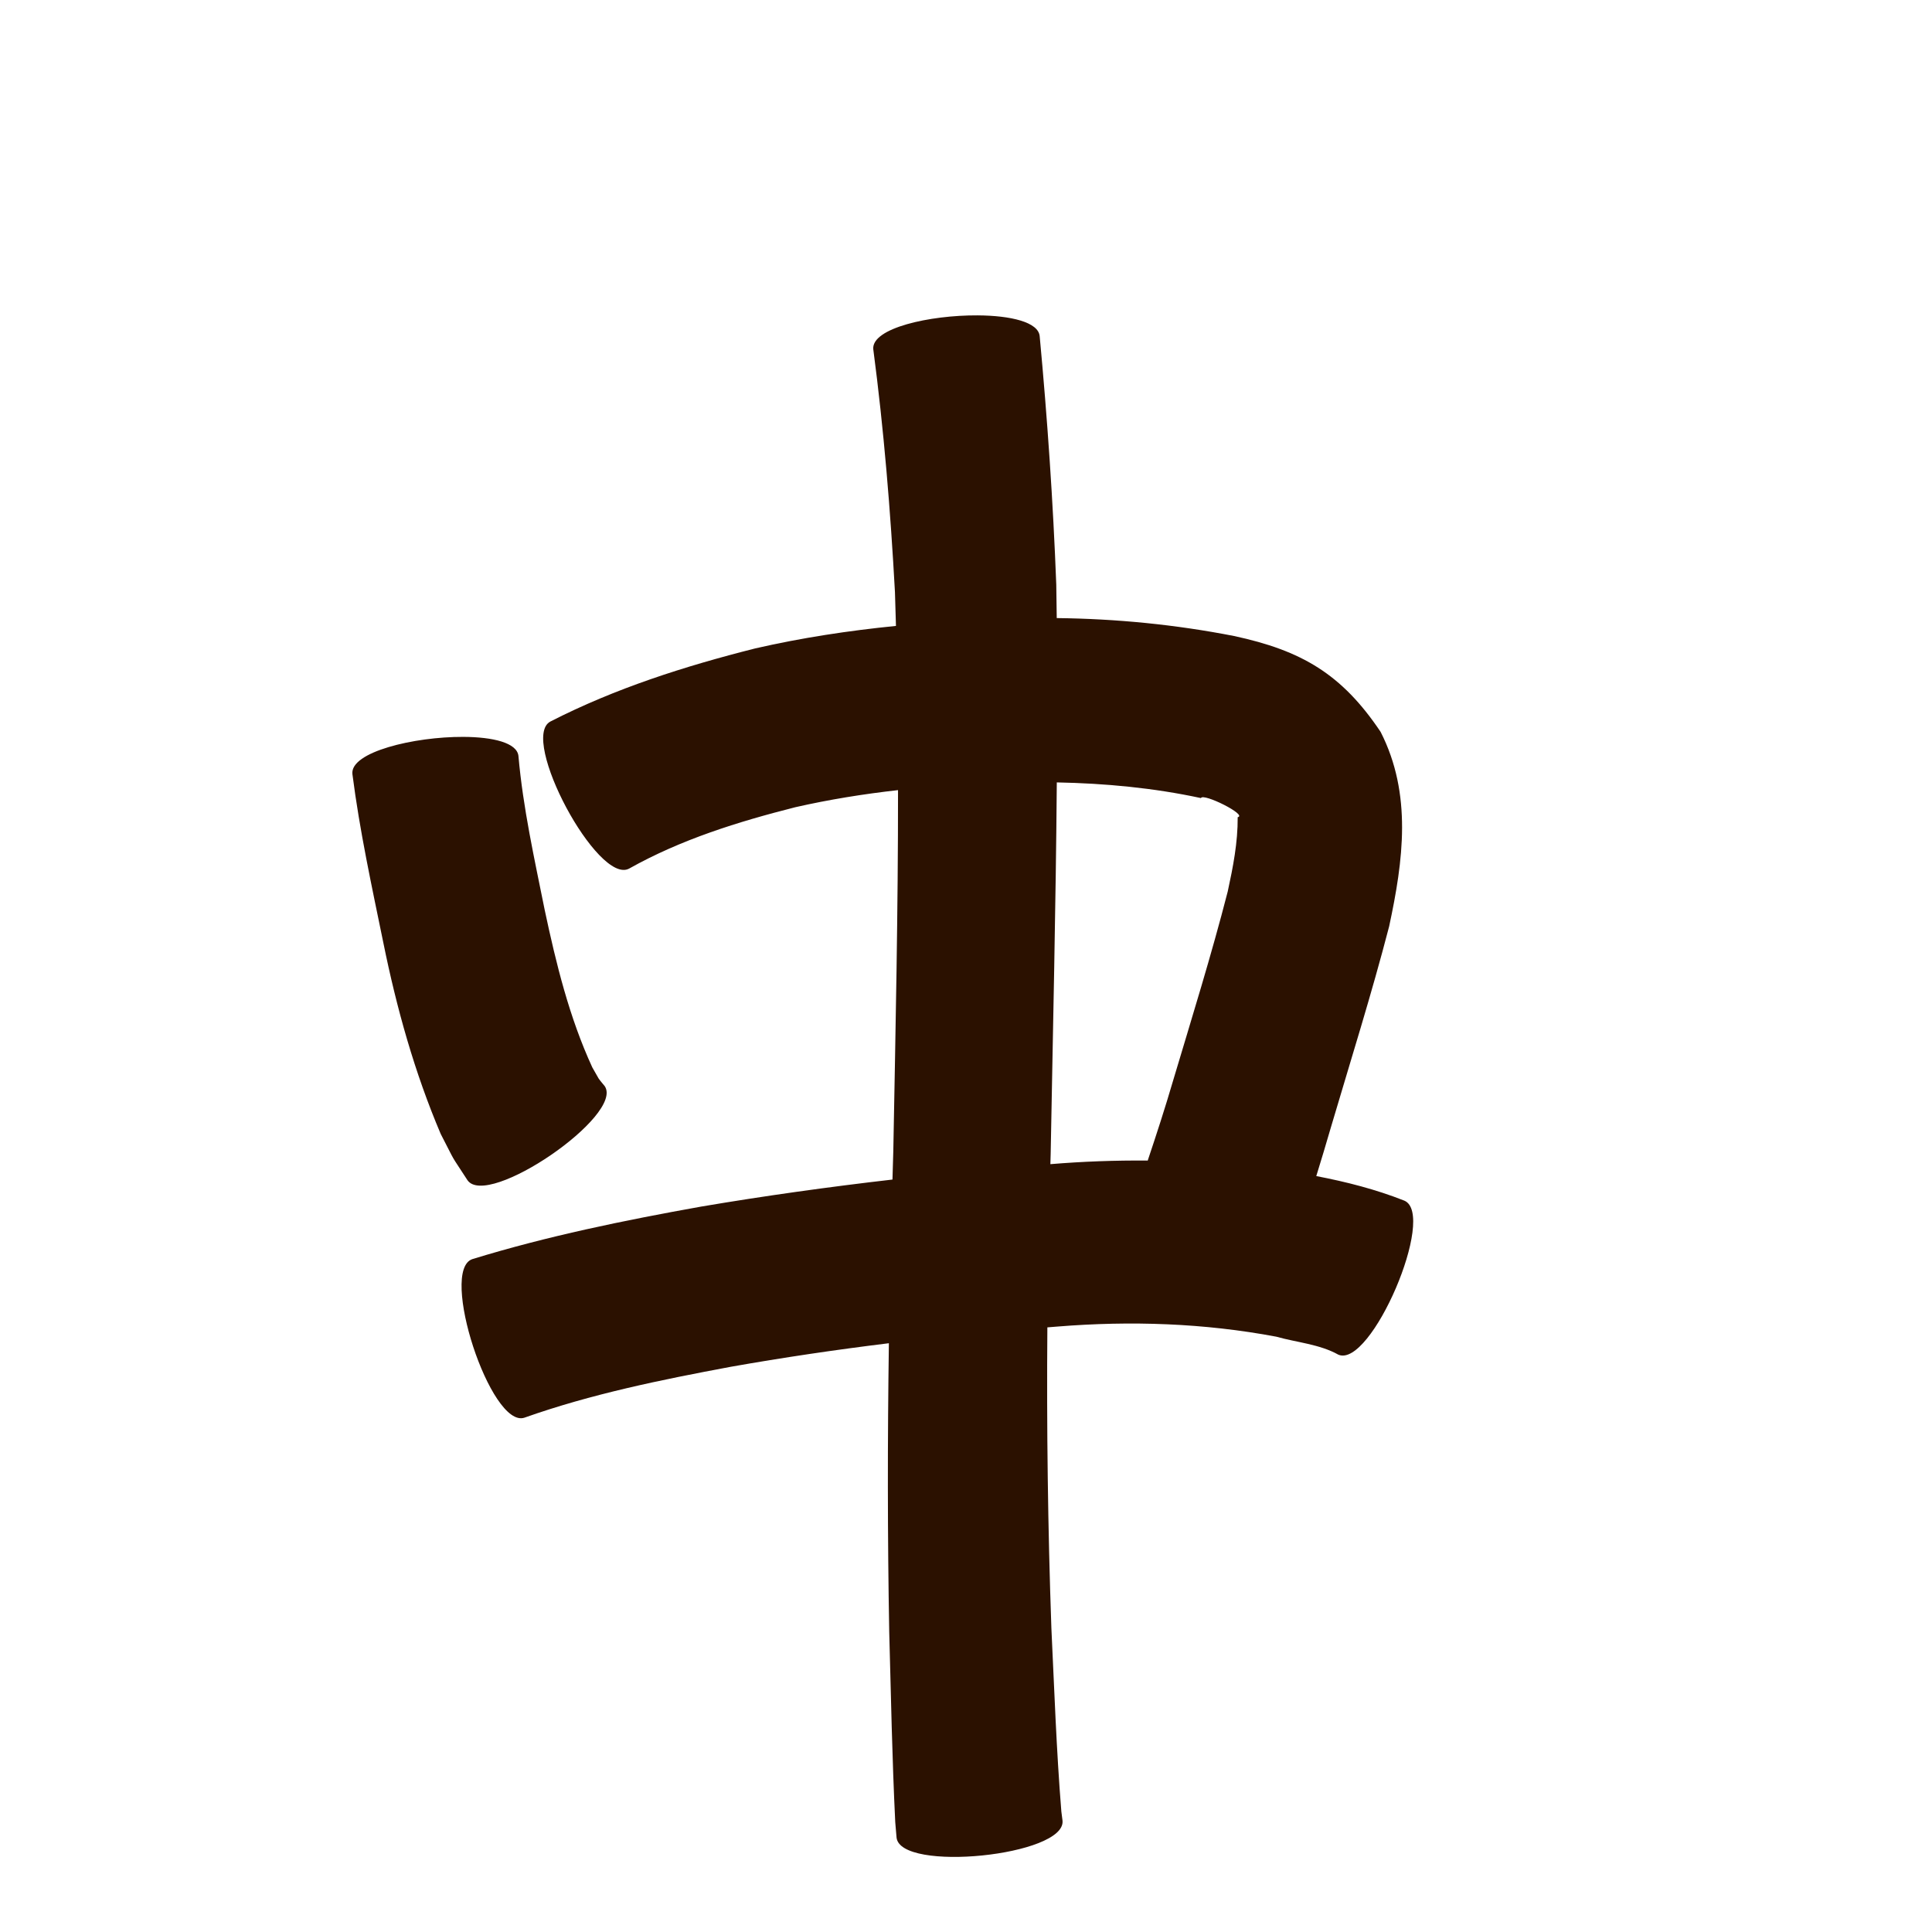 <?xml version="1.0" encoding="UTF-8" standalone="no"?>
<svg
   xmlns:dc="http://purl.org/dc/elements/1.1/"
   xmlns:cc="http://creativecommons.org/ns#"
   xmlns:rdf="http://www.w3.org/1999/02/22-rdf-syntax-ns#"
   xmlns:svg="http://www.w3.org/2000/svg"
   xmlns="http://www.w3.org/2000/svg"
   xmlns:sodipodi="http://sodipodi.sourceforge.net/DTD/sodipodi-0.dtd"
   xmlns:inkscape="http://www.inkscape.org/namespaces/inkscape"
   width="1024"
   height="1024"
   id="U4E2D"
   version="1.1"
   inkscape:version="0.48.0 r9654"
   sodipodi:docname="U+4E2D.svg">
  <defs
     id="defs9" />
  <sodipodi:namedview
     pagecolor="#ffffff"
     bordercolor="#666666"
     borderopacity="1"
     objecttolerance="10"
     gridtolerance="10"
     guidetolerance="10"
     inkscape:pageopacity="0"
     inkscape:pageshadow="2"
     inkscape:window-width="640"
     inkscape:window-height="480"
     id="namedview7"
     showgrid="false"
     inkscape:zoom="0.27441406"
     inkscape:cx="512"
     inkscape:cy="512"
     inkscape:window-x="0"
     inkscape:window-y="25"
     inkscape:window-maximized="0"
     inkscape:current-layer="U4E2D" />
  <path
     style="fill:#2b1100;fill-opacity:1;fill-rule:nonzero;stroke:none"
     d="M 518.188 167.156 C 492.757 167 461.996 173.887 462.844 185 C 468.482 227.789 471.98 270.731 474.344 313.812 C 474.538 319.785 474.72 325.777 474.875 331.75 C 449.798 334.254 424.843 338.043 400.219 343.688 C 362.841 353.135 326.124 364.807 291.688 382.438 C 275.15 391.298 316.9 469.234 333.438 460.375 C 360.977 444.919 391.087 435.562 421.531 427.844 C 439.513 423.758 457.689 420.836 475.969 418.781 C 476.019 482.553 474.655 546.346 473.469 610.094 C 473.31 615.125 473.179 620.157 473.031 625.188 C 439.155 629.1 405.354 633.804 371.719 639.5 C 330.84 646.825 290.152 655.136 250.406 667.344 C 232.572 673.186 260.104 757.248 277.938 751.406 C 313.424 738.833 350.332 731.345 387.25 724.438 C 415.092 719.508 443.075 715.381 471.125 711.938 C 470.394 762.988 470.384 814.031 471.312 865.094 C 472.23 898.663 472.853 932.239 474.5 965.781 C 474.727 968.496 474.96 971.191 475.188 973.906 C 477.084 992.569 565.052 983.631 563.156 964.969 C 562.942 963.339 562.745 961.723 562.531 960.094 C 559.915 927.711 558.803 895.26 557.25 862.812 C 555.375 809.729 554.711 756.625 555.125 703.531 C 556.939 703.388 558.748 703.233 560.562 703.094 C 599.361 699.958 638.228 701.283 676.469 708.469 C 687.267 711.54 699.367 712.416 709.344 718 C 726.66 725.428 761.66 643.804 744.344 636.375 C 729.266 630.404 713.564 626.4 697.656 623.344 C 700.286 614.825 702.865 606.283 705.344 597.719 C 715.835 562.192 726.99 526.832 736.281 490.969 C 743.742 456.224 748.58 420.917 731.75 387.906 C 711.164 357.233 689.943 344.816 654.062 337.094 C 623.066 331.027 591.65 327.957 560.094 327.594 C 560.029 321.683 559.937 315.786 559.844 309.875 C 558.161 265.909 555.149 222.086 551.062 178.281 C 550.483 170.678 535.588 167.263 518.188 167.156 z M 245.531 390.562 C 219.431 390.458 185.508 398.582 186.781 410.25 C 190.617 440.344 197.106 470.021 203.188 499.719 C 210.217 534.389 219.742 568.469 233.594 601.031 C 242.44 618.109 237.701 609.958 247.75 625.5 C 258.321 640.932 331.071 591.088 320.5 575.656 C 316.174 570.358 318.481 573.569 313.938 565.75 C 301.737 539.26 294.765 510.815 288.719 482.375 C 283.279 455.302 277.207 428.201 274.781 400.656 C 274.018 393.656 261.192 390.625 245.531 390.562 z M 560.125 414.688 C 585.805 415.194 611.394 417.576 636.531 423 C 637.551 420.096 661.52 432.012 656 433.125 C 656.098 446.522 653.546 459.496 650.719 472.531 C 642.059 506.258 631.685 539.546 621.719 572.906 C 617.573 587.084 613.008 601.12 608.312 615.125 C 591.128 614.975 573.921 615.602 556.719 617.031 C 556.771 615.228 556.821 613.429 556.875 611.625 C 558.053 545.993 559.616 480.335 560.125 414.688 z "
     id="path15025" />
</svg>
